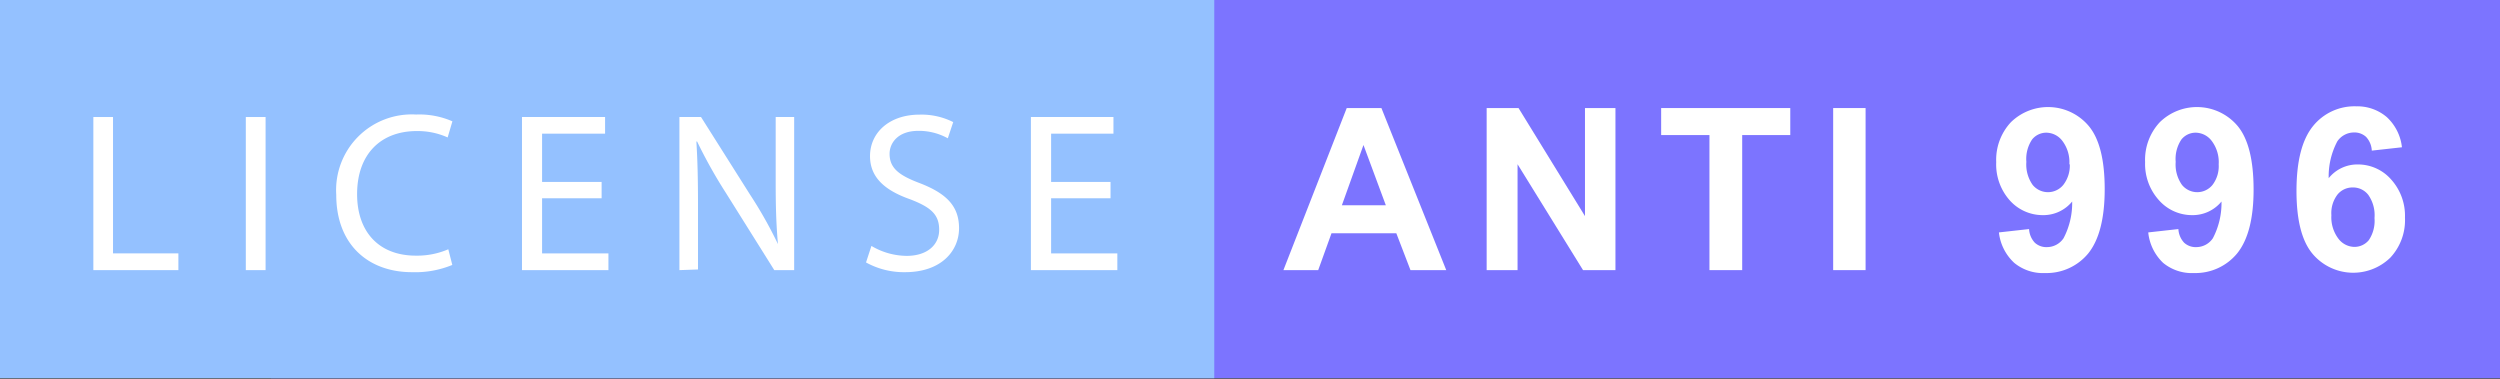 <svg xmlns="http://www.w3.org/2000/svg" width="231.375" height="35.059"><rect width="100%" height="100%" fill="#333333" stroke="none"/><defs><style>.cls-1{fill:#7c74ff;}.cls-2{fill:#94c1ff;}.cls-3{fill:#ef4041;}.cls-4{fill:#fff;}</style></defs><path class="cls-1" d="M25.08,0h206.3V35H25.08Z"/><path class="cls-2" d="M0,0H112.38V35H0Z"/><path class="cls-3" d="M0,0"/><path class="cls-3" d="M0,0"/><path class="cls-3" d="M0,0"/><path class="cls-4" d="M8.64,10.83h1.82V23.45h6.05V25H8.64Z"/><path class="cls-4" d="M24.58,10.83V25H22.75V10.83Z"/><path class="cls-4" d="M41.86,24.52a9,9,0,0,1-3.74.67c-4,0-7-2.52-7-7.16a7,7,0,0,1,7.39-7.43,7.62,7.62,0,0,1,3.36.63l-.44,1.49a6.77,6.77,0,0,0-2.86-.59c-3.32,0-5.52,2.13-5.52,5.84,0,3.47,2,5.69,5.44,5.69a7.28,7.28,0,0,0,3-.59Z"/><path class="cls-4" d="M55.68,18.35H50.17v5.1h6.14V25h-8V10.83H56v1.54H50.17v4.47h5.51Z"/><path class="cls-4" d="M62.88,25V10.83h2L69.41,18A39.75,39.75,0,0,1,72,22.59l0,0c-.17-1.89-.21-3.61-.21-5.82V10.83H73.5V25H71.66l-4.5-7.18a45.13,45.13,0,0,1-2.64-4.72l-.07,0c.11,1.79.15,3.49.15,5.84v6Z"/><path class="cls-4" d="M80.65,22.76a6.46,6.46,0,0,0,3.27.92c1.87,0,3-1,3-2.41s-.75-2.08-2.67-2.82c-2.31-.81-3.73-2-3.73-4,0-2.2,1.82-3.84,4.57-3.84a6.52,6.52,0,0,1,3.13.69l-.5,1.5A5.53,5.53,0,0,0,85,12.11c-1.93,0-2.67,1.16-2.67,2.12,0,1.33.87,2,2.82,2.73,2.39.93,3.61,2.08,3.61,4.16s-1.62,4.07-5,4.07a7.27,7.27,0,0,1-3.61-.9Z"/><path class="cls-4" d="M102.78,18.35h-5.5v5.1h6.13V25h-8V10.83h7.64v1.54H97.28v4.47h5.5Z"/><path class="cls-4" d="M133.85,25h-3.31l-1.31-3.41h-6L122,25h-3.22l5.86-15h3.21ZM128.26,19l-2.07-5.58-2,5.58Z"/><path class="cls-4" d="M137.59,25V10h2.95l6.15,10V10h2.82V25h-3l-6.06-9.8V25Z"/><path class="cls-4" d="M158.21,25V12.5h-4.47V10h11.95V12.5h-4.45V25Z"/><path class="cls-4" d="M169.66,25V10h3V25Z"/><path class="cls-4" d="M185,21.51l2.79-.31a2,2,0,0,0,.53,1.26,1.57,1.57,0,0,0,1.14.41,1.85,1.85,0,0,0,1.52-.82,7,7,0,0,0,.8-3.4,3.44,3.44,0,0,1-2.72,1.26A4.08,4.08,0,0,1,186,18.54,5,5,0,0,1,184.75,15a5.09,5.09,0,0,1,1.36-3.69,4.92,4.92,0,0,1,7.22.37q1.46,1.77,1.46,5.82t-1.52,5.95a5,5,0,0,1-4,1.82,4.17,4.17,0,0,1-2.85-.94A4.51,4.51,0,0,1,185,21.51Zm6.52-6.3a3.26,3.26,0,0,0-.64-2.16,1.89,1.89,0,0,0-1.48-.77,1.68,1.68,0,0,0-1.33.63,3.23,3.23,0,0,0-.53,2.07,3.27,3.27,0,0,0,.58,2.13,1.83,1.83,0,0,0,2.84,0A2.92,2.92,0,0,0,191.56,15.21Z"/><path class="cls-4" d="M198.82,21.51l2.79-.31a2,2,0,0,0,.53,1.26,1.57,1.57,0,0,0,1.14.41,1.85,1.85,0,0,0,1.52-.82,7,7,0,0,0,.8-3.4,3.44,3.44,0,0,1-2.72,1.26,4.08,4.08,0,0,1-3.06-1.37A5,5,0,0,1,198.53,15a5.09,5.09,0,0,1,1.36-3.69,4.92,4.92,0,0,1,7.22.37q1.45,1.77,1.46,5.82t-1.52,5.95a5,5,0,0,1-4,1.82,4.17,4.17,0,0,1-2.85-.94A4.51,4.51,0,0,1,198.82,21.51Zm6.52-6.3a3.26,3.26,0,0,0-.64-2.16,1.89,1.89,0,0,0-1.48-.77,1.68,1.68,0,0,0-1.33.63,3.23,3.23,0,0,0-.53,2.07,3.27,3.27,0,0,0,.58,2.13,1.82,1.82,0,0,0,2.83,0A2.87,2.87,0,0,0,205.34,15.21Z"/><path class="cls-4" d="M222.3,13.63l-2.79.31a2,2,0,0,0-.53-1.27,1.58,1.58,0,0,0-1.12-.41,1.87,1.87,0,0,0-1.54.82,6.93,6.93,0,0,0-.8,3.41,3.4,3.4,0,0,1,2.68-1.27,4.08,4.08,0,0,1,3.09,1.38,5,5,0,0,1,1.29,3.54,5.08,5.08,0,0,1-1.36,3.71,4.92,4.92,0,0,1-7.21-.38q-1.47-1.77-1.47-5.8c0-2.75.51-4.74,1.53-6a4.93,4.93,0,0,1,4-1.83,4.2,4.2,0,0,1,2.83,1A4.47,4.47,0,0,1,222.3,13.63Zm-6.53,6.29a3.27,3.27,0,0,0,.65,2.17,1.89,1.89,0,0,0,1.47.76,1.72,1.72,0,0,0,1.34-.62,3.19,3.19,0,0,0,.53-2.05,3.25,3.25,0,0,0-.58-2.15,1.77,1.77,0,0,0-1.43-.68,1.79,1.79,0,0,0-1.41.65A2.82,2.82,0,0,0,215.77,19.92Z"/></svg>